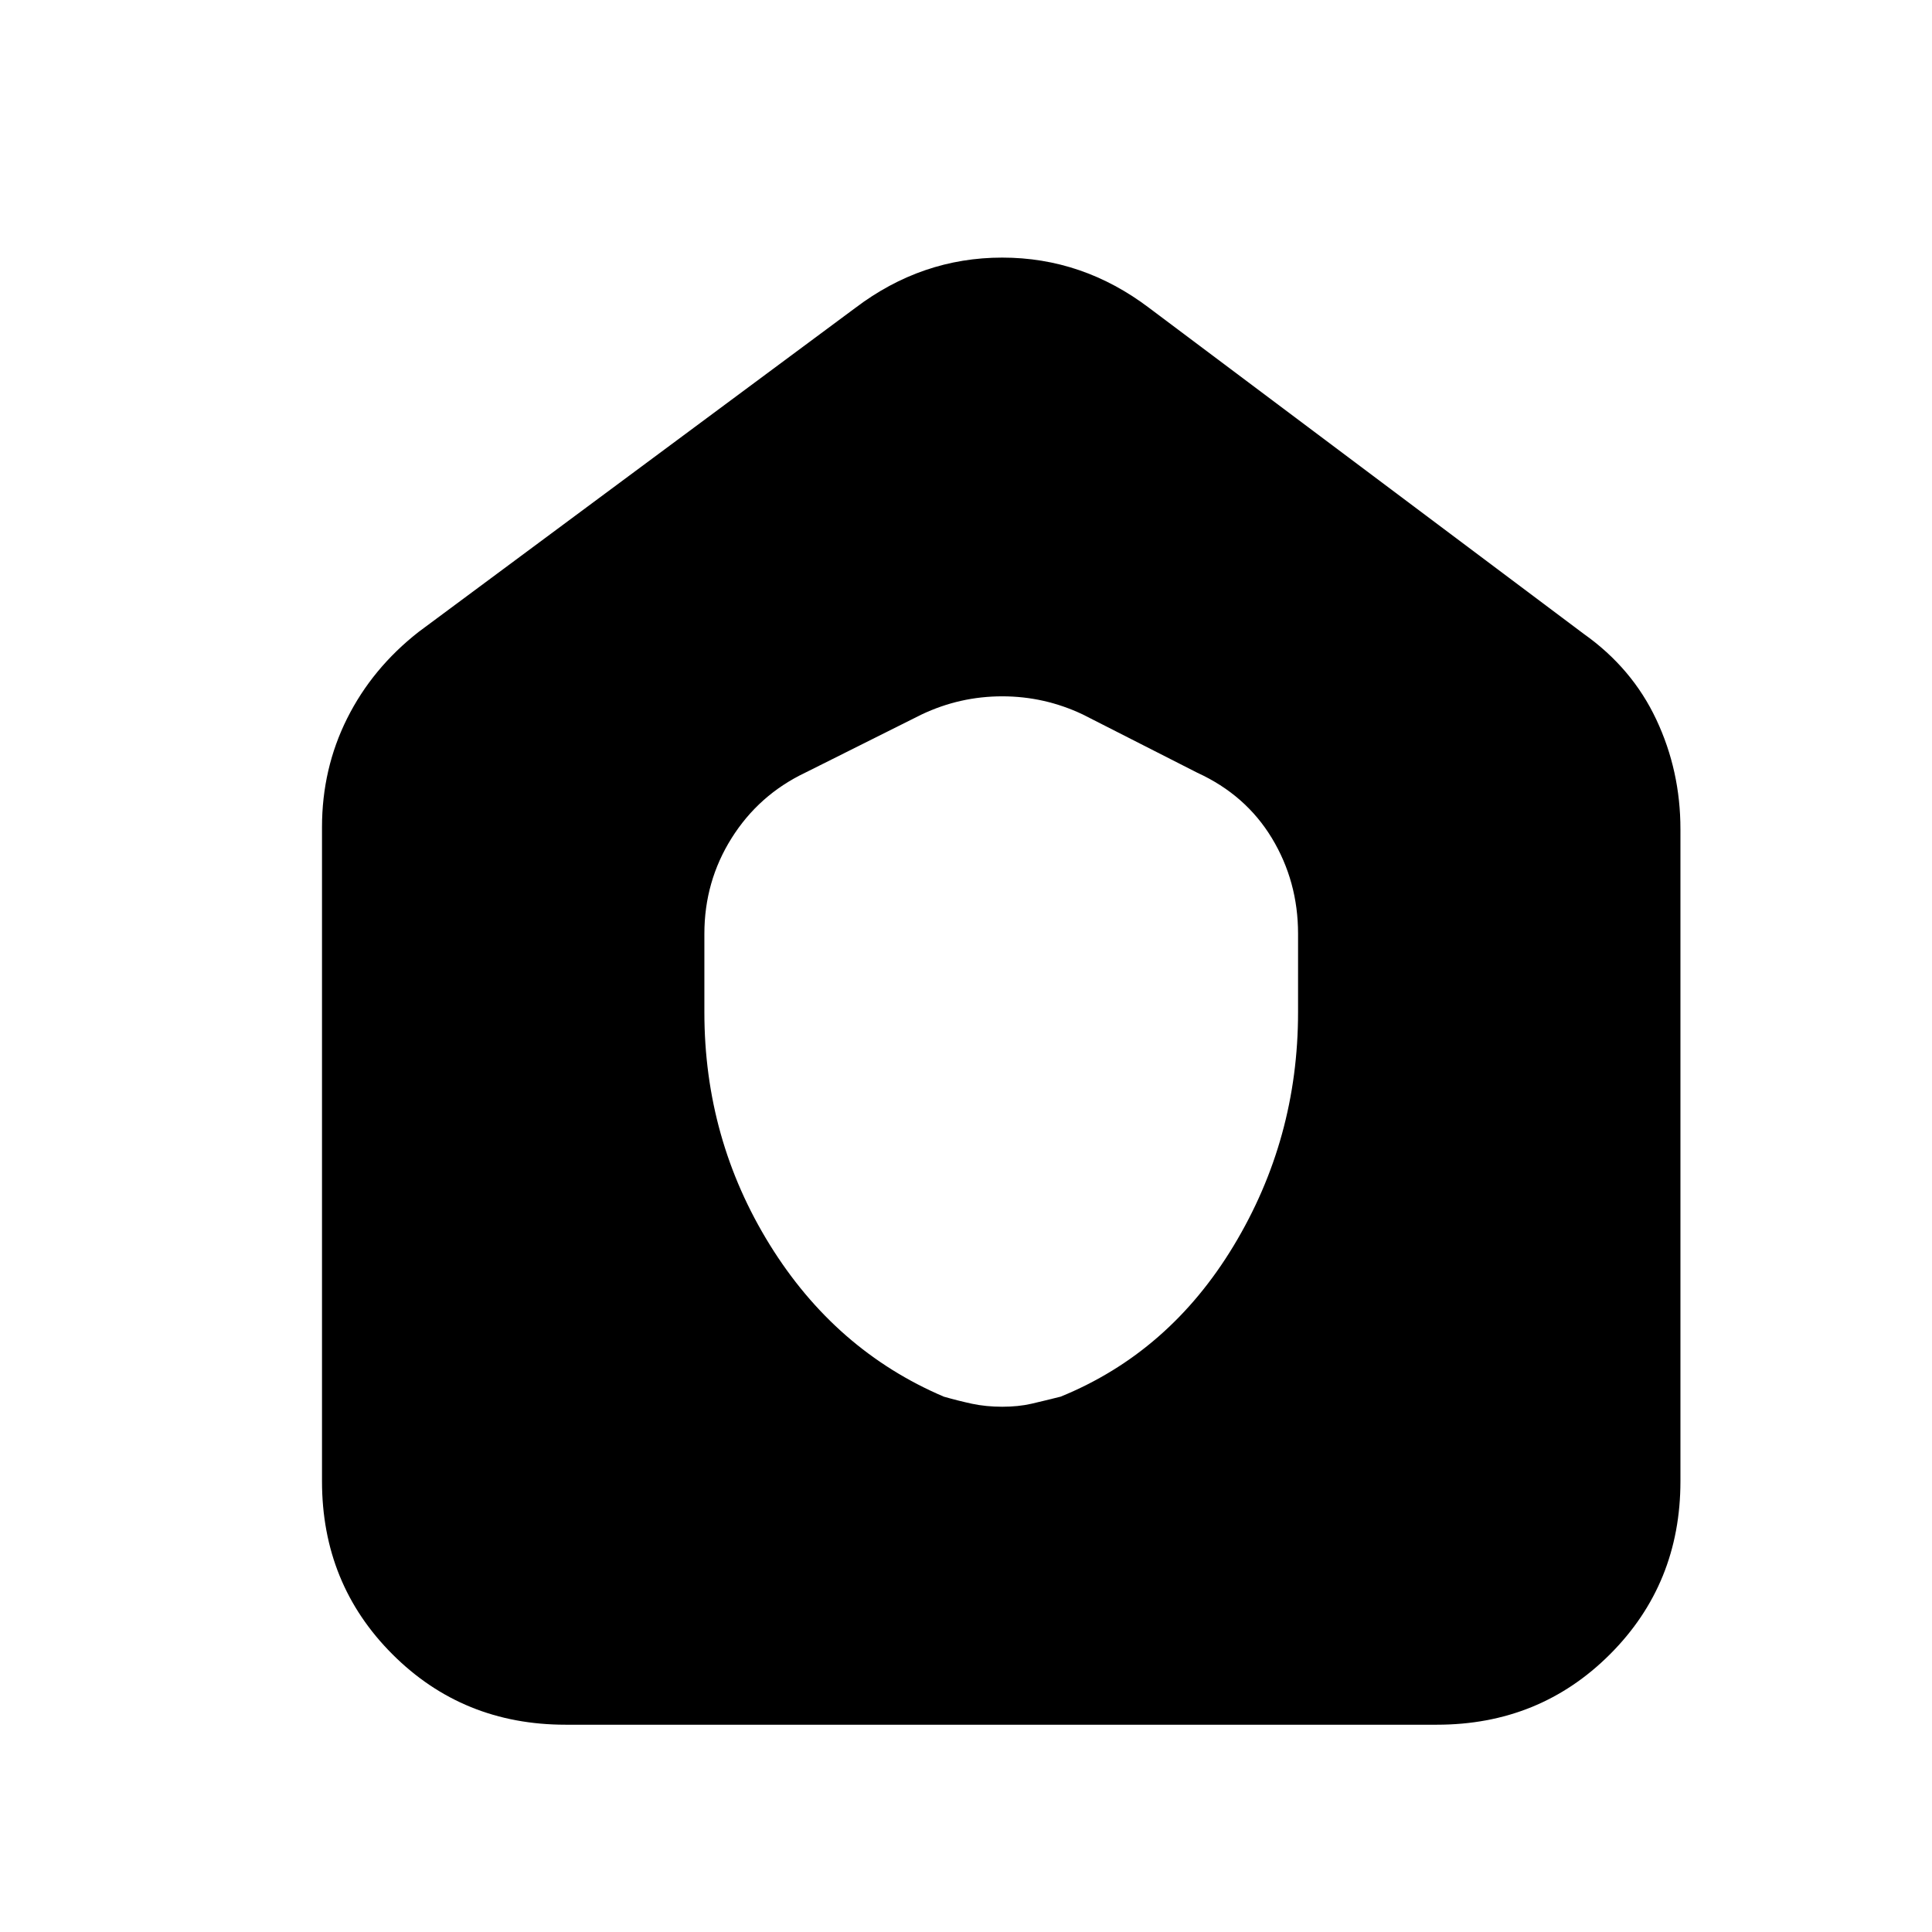 <svg xmlns="http://www.w3.org/2000/svg" height="24" width="24"><path d="M8.75 12.575q0 1.575.812 2.887.813 1.313 2.163 1.888.175.05.35.088.175.037.375.037t.362-.037q.163-.038.363-.088 1.35-.55 2.15-1.875.8-1.325.8-2.9V11.6q0-.65-.325-1.188-.325-.537-.925-.812l-1.425-.725q-.475-.225-1-.225t-1 .225L10 9.6q-.575.275-.912.812-.338.538-.338 1.188Zm-1.725 8.85q-1.275 0-2.15-.875T4 18.4v-8.125q0-.725.312-1.35.313-.625.888-1.075l5.425-4.025Q11.45 3.2 12.45 3.2t1.825.625l5.4 4.05q.6.425.9 1.063.3.637.3 1.362v8.1q0 1.275-.875 2.15t-2.15.875Z"/></svg>